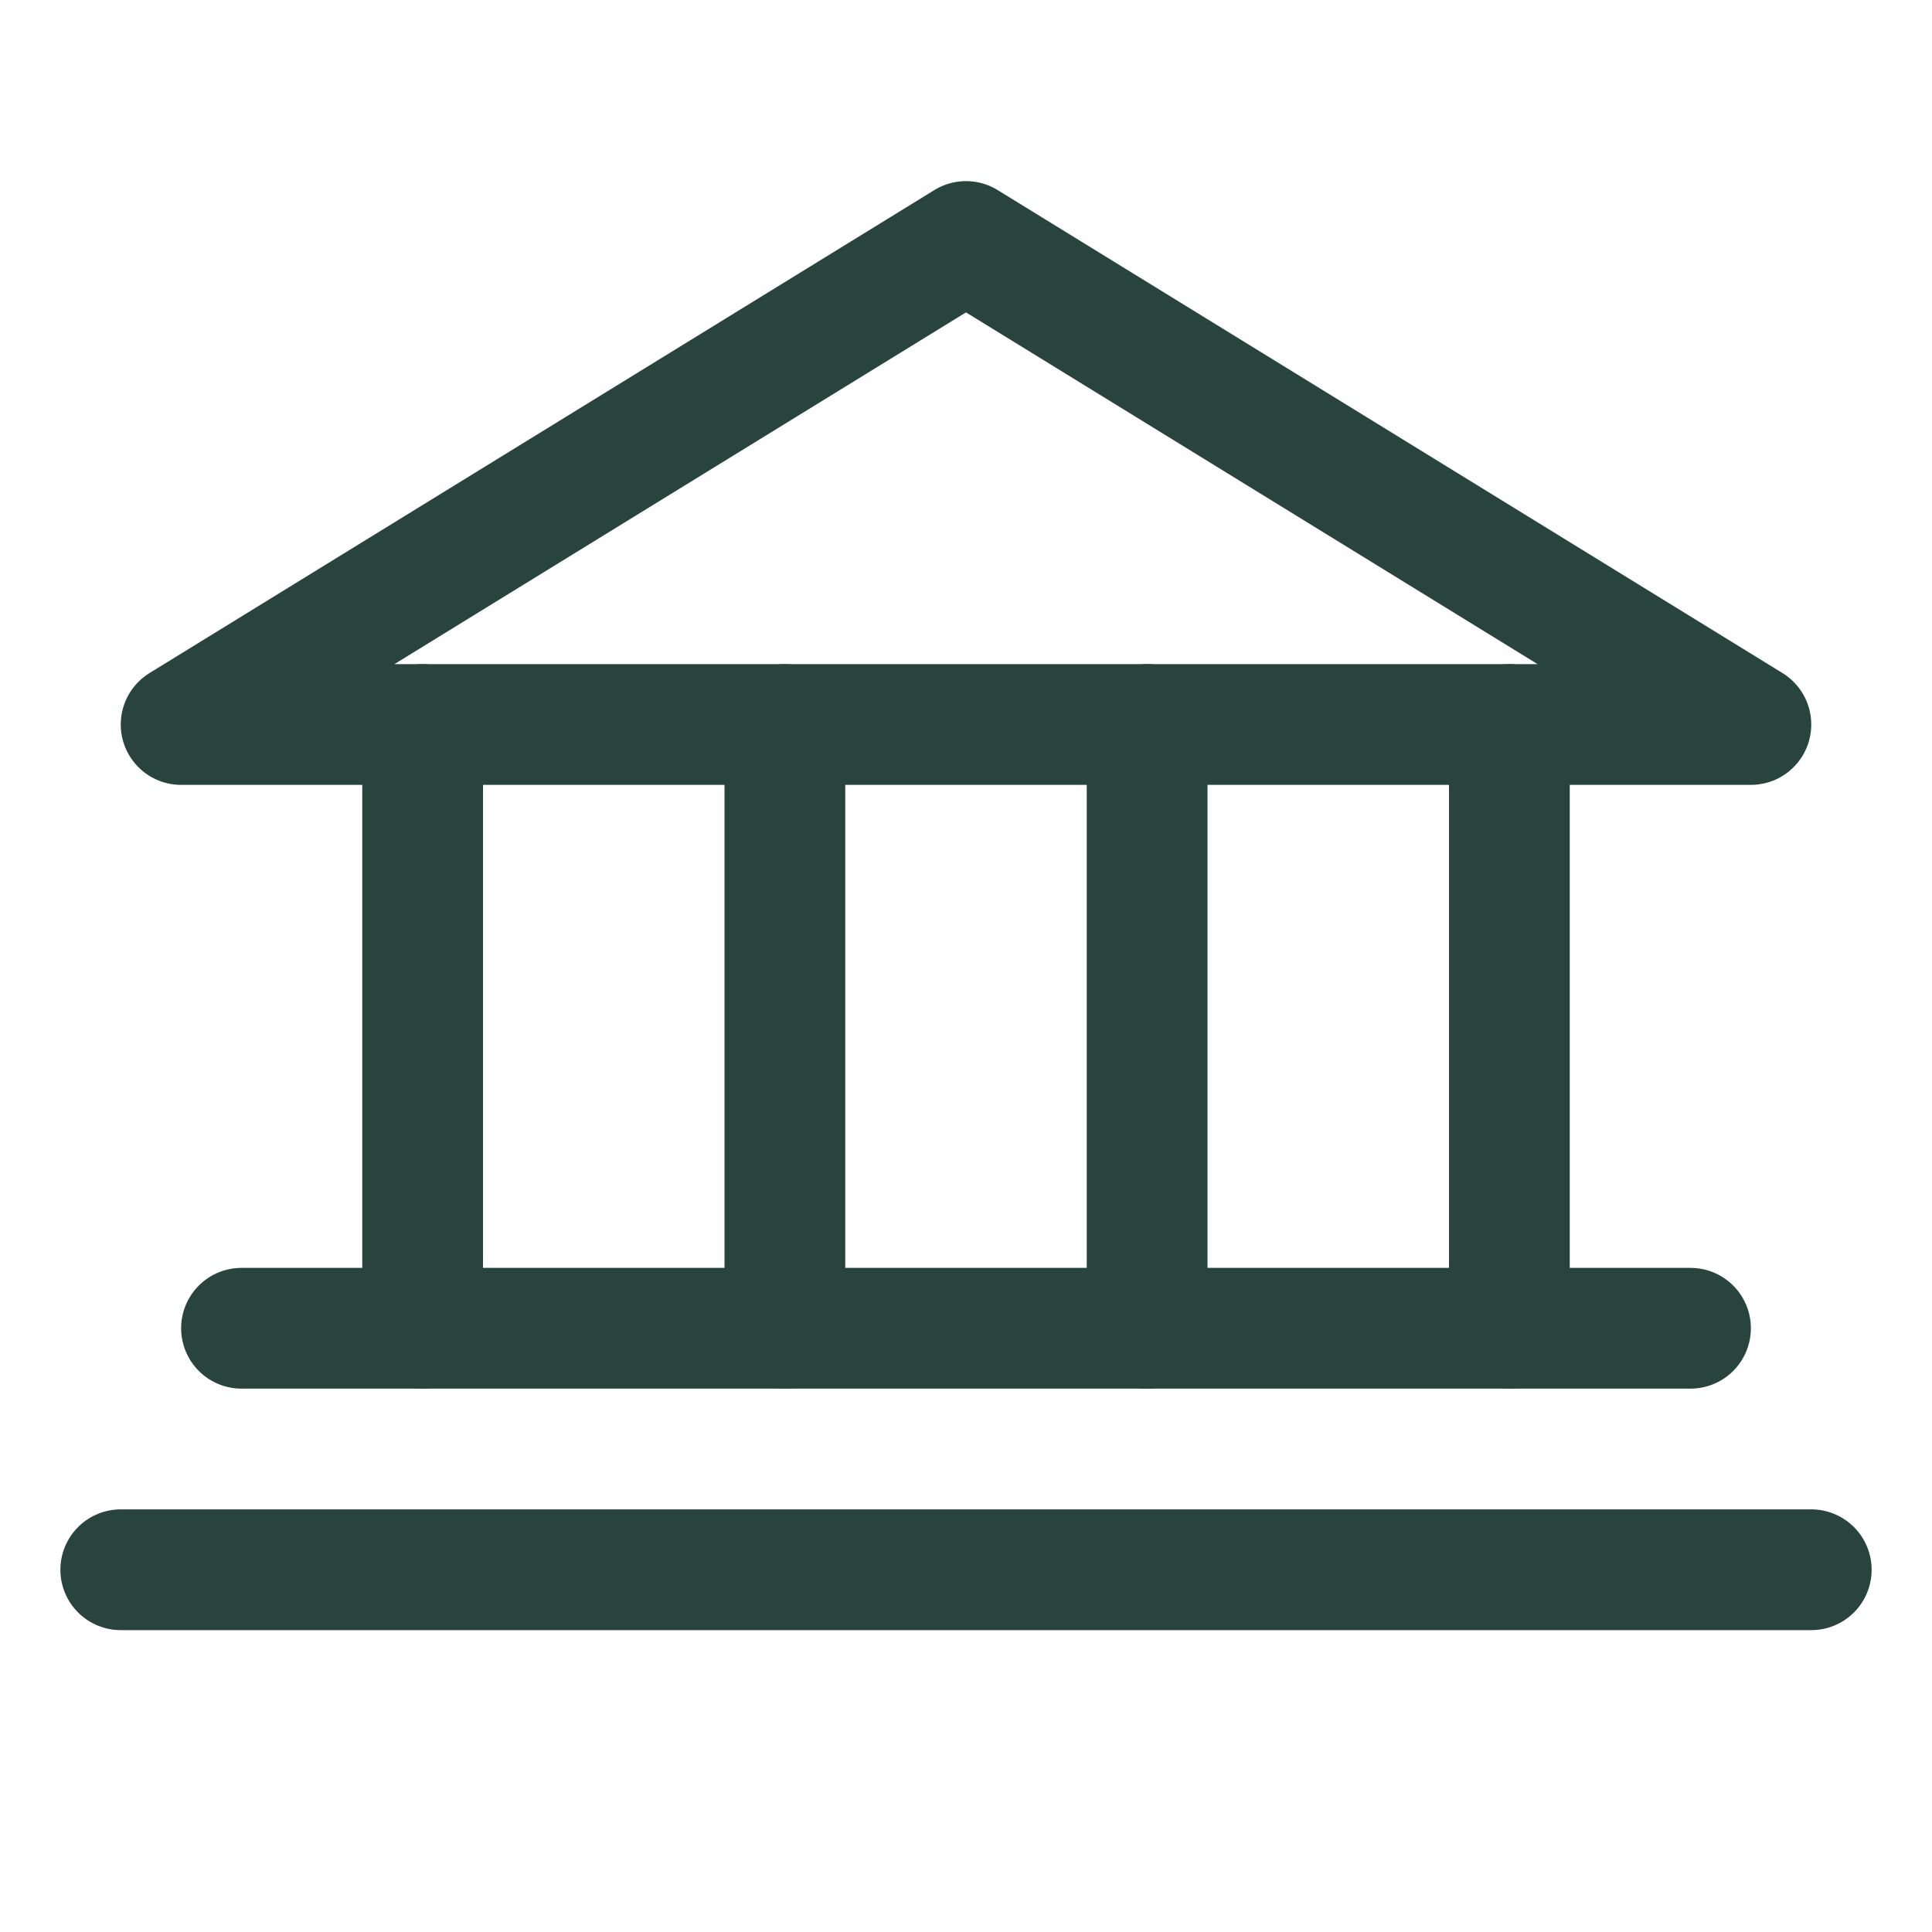 <svg width="32" height="32" viewBox="0 0 32 32" fill="none" xmlns="http://www.w3.org/2000/svg">
<path d="M3 12H29L16 4L3 12Z" stroke="#28443C" stroke-width="2" stroke-linecap="round" stroke-linejoin="round"/>
<path d="M7 12V22" stroke="#28443C" stroke-width="2" stroke-linecap="round" stroke-linejoin="round"/>
<path d="M13 12V22" stroke="#28443C" stroke-width="2" stroke-linecap="round" stroke-linejoin="round"/>
<path d="M19 12V22" stroke="#28443C" stroke-width="2" stroke-linecap="round" stroke-linejoin="round"/>
<path d="M25 12V22" stroke="#28443C" stroke-width="2" stroke-linecap="round" stroke-linejoin="round"/>
<path d="M4 22H28" stroke="#28443C" stroke-width="2" stroke-linecap="round" stroke-linejoin="round"/>
<path d="M2 26H30" stroke="#28443C" stroke-width="2" stroke-linecap="round" stroke-linejoin="round"/>
</svg>
